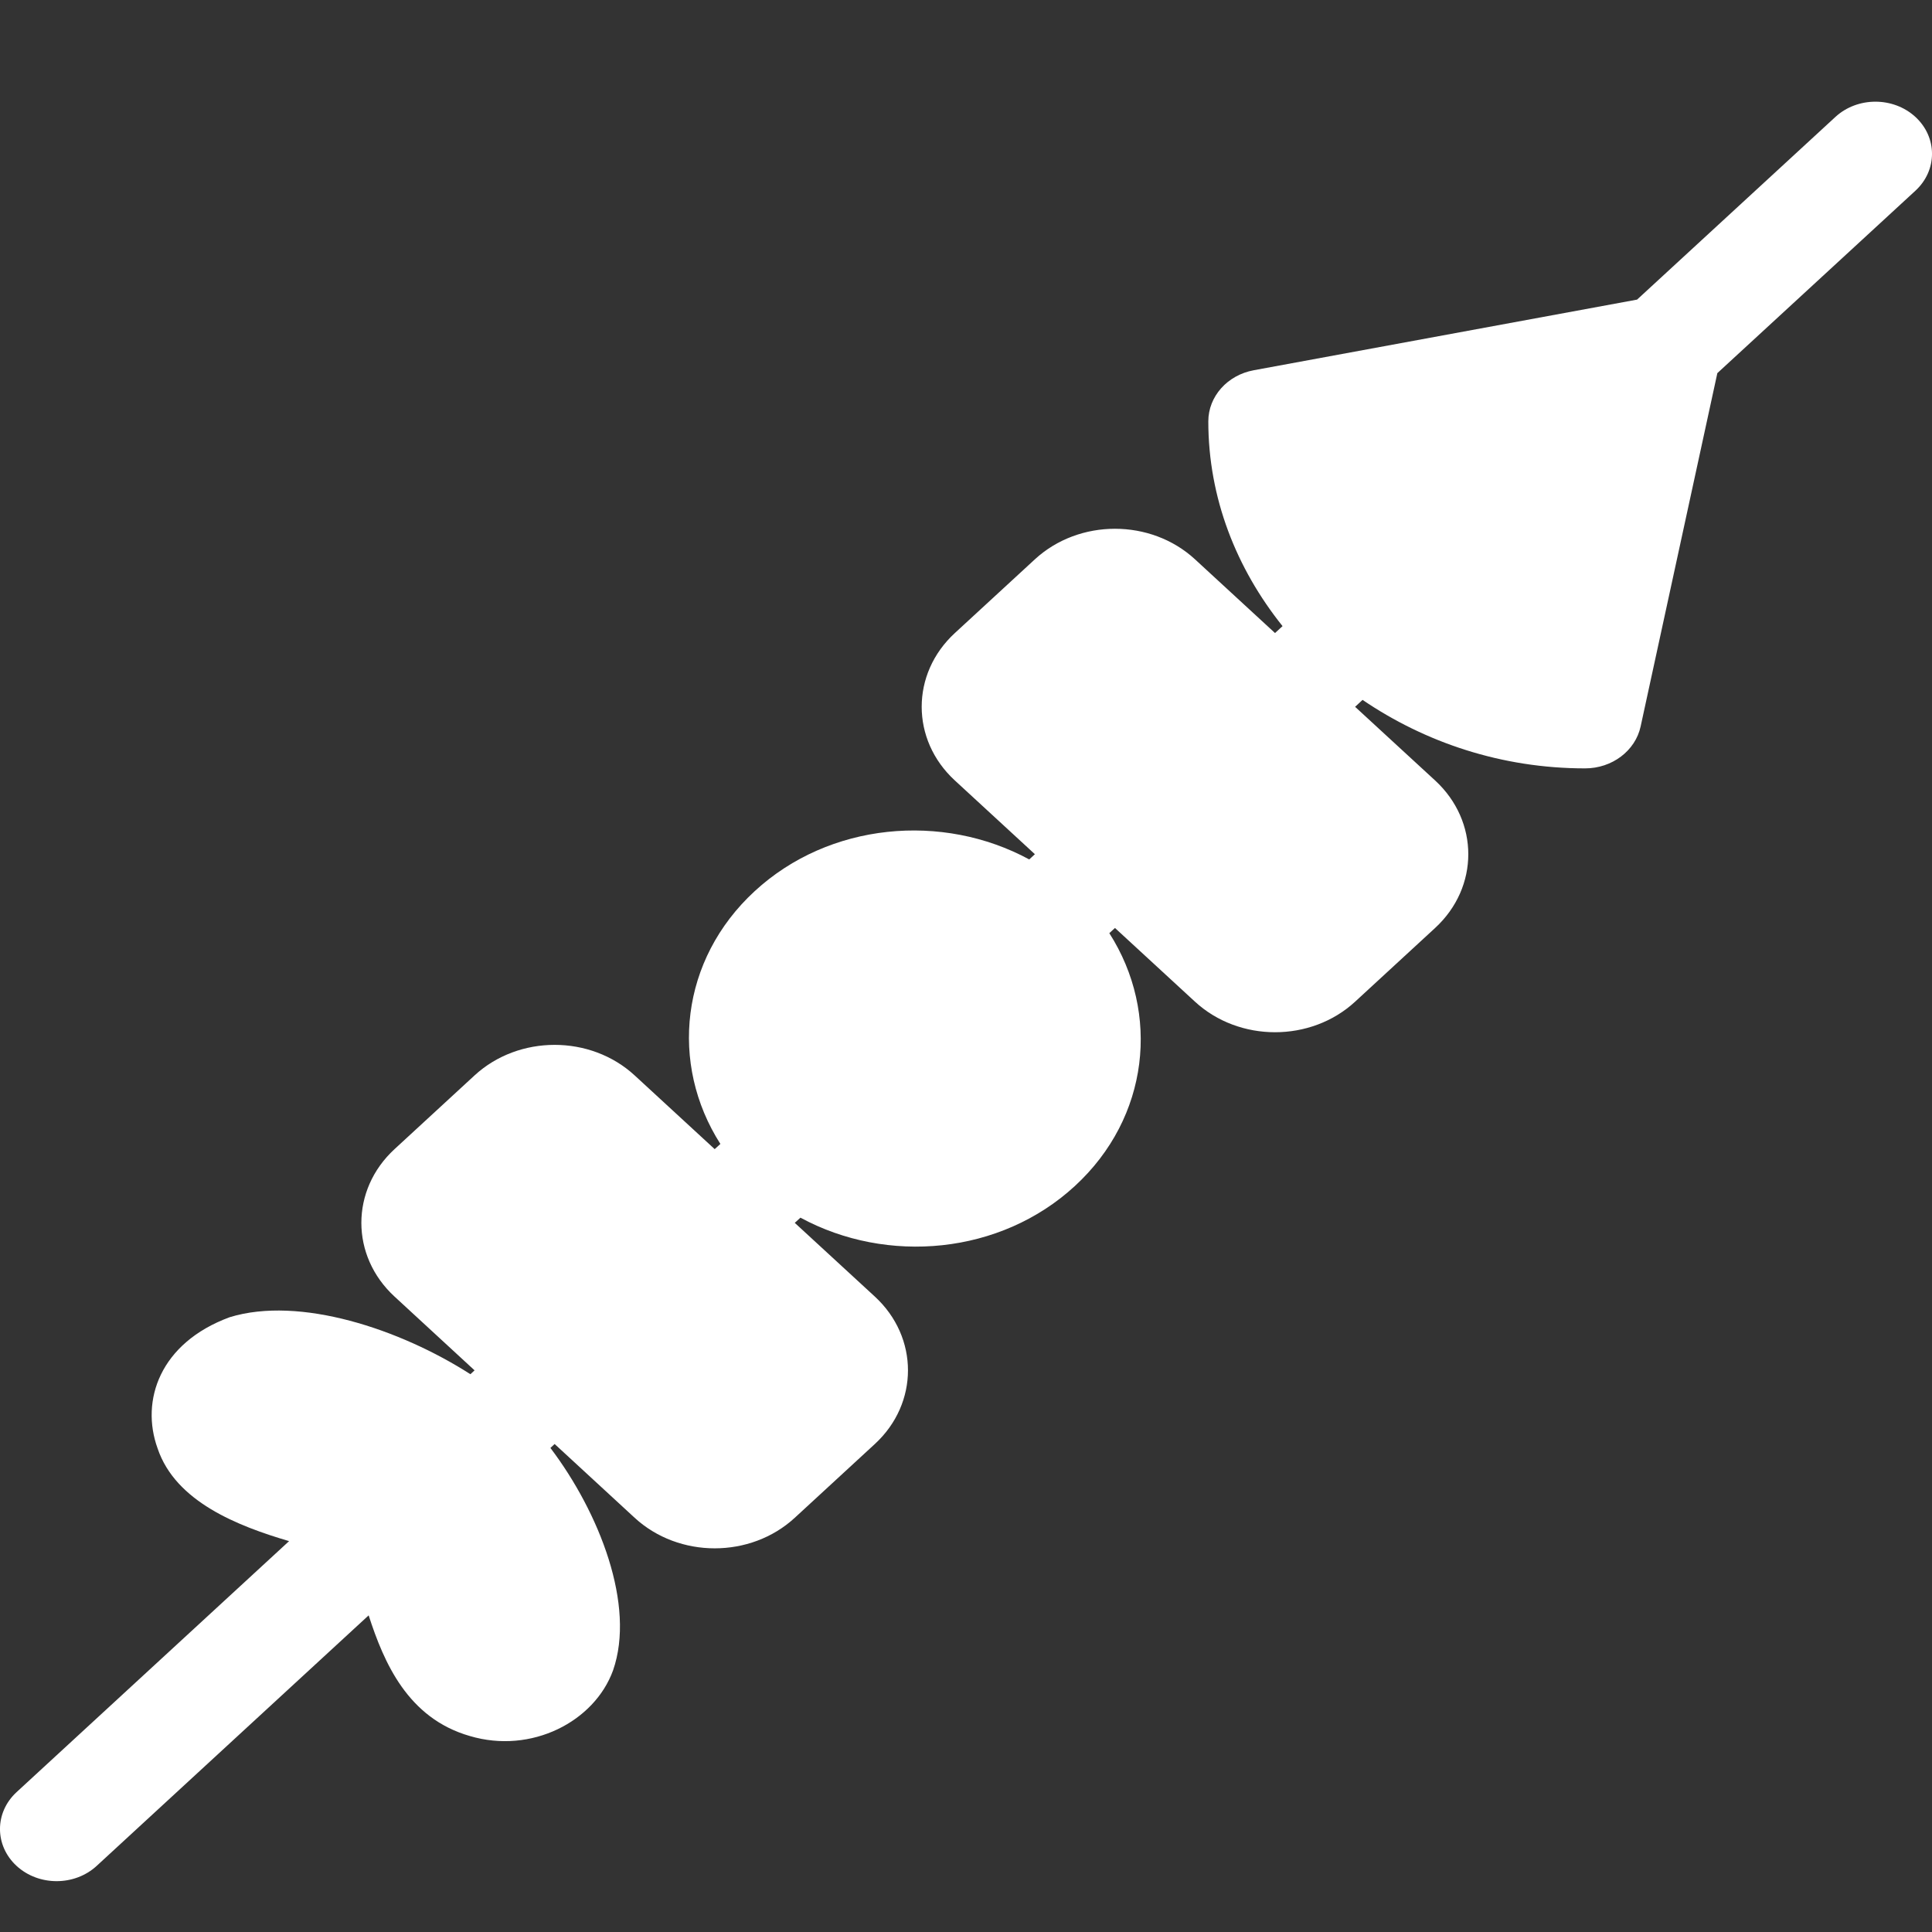 <svg width="38" height="38" viewBox="0 0 38 38" fill="none" xmlns="http://www.w3.org/2000/svg">
<rect x="0" y="0" width="38" height="38" fill="#333333" stroke="none"/>
<path d="M36.1 2.3L32.199 5.893L24.661 7.282C24.141 7.377 23.766 7.798 23.766 8.287C23.766 9.799 24.32 11.183 25.226 12.315L25.078 12.451L23.504 11.001C22.635 10.2 21.225 10.2 20.355 11.001L18.781 12.451C17.911 13.252 17.911 14.551 18.781 15.351L20.355 16.801L20.244 16.904C18.537 15.979 16.31 16.177 14.845 17.527C13.379 18.877 13.165 20.927 14.169 22.5L14.057 22.602L12.483 21.152C11.614 20.351 10.204 20.351 9.334 21.152L7.76 22.602C6.89 23.403 6.89 24.701 7.76 25.502L9.334 26.953L9.252 27.029C7.869 26.142 5.893 25.485 4.517 25.908C3.143 26.415 2.759 27.548 3.1 28.489C3.453 29.538 4.678 30.015 5.686 30.312L0.326 35.249C-0.109 35.65 -0.109 36.299 0.326 36.7C0.761 37.1 1.466 37.1 1.901 36.7L7.251 31.772C7.552 32.703 8.02 33.794 9.24 34.145C10.454 34.506 11.694 33.86 12.058 32.854C12.504 31.575 11.79 29.753 10.826 28.479L10.909 28.402L12.483 29.853C13.353 30.654 14.763 30.654 15.632 29.853L17.207 28.402C18.076 27.602 18.076 26.303 17.207 25.502L15.632 24.052L15.744 23.95C17.45 24.875 19.677 24.677 21.142 23.327C22.608 21.977 22.823 19.926 21.819 18.354L21.93 18.252L23.504 19.702C24.374 20.503 25.784 20.503 26.653 19.702L28.227 18.252C29.097 17.451 29.097 16.152 28.227 15.351L26.653 13.902L26.8 13.766C28.03 14.602 29.534 15.113 31.177 15.113C31.707 15.113 32.165 14.768 32.269 14.289L33.778 7.339L37.674 3.751C38.109 3.35 38.109 2.701 37.674 2.3C37.239 1.9 36.535 1.9 36.1 2.3V2.3Z" fill="white"/>
</svg>
